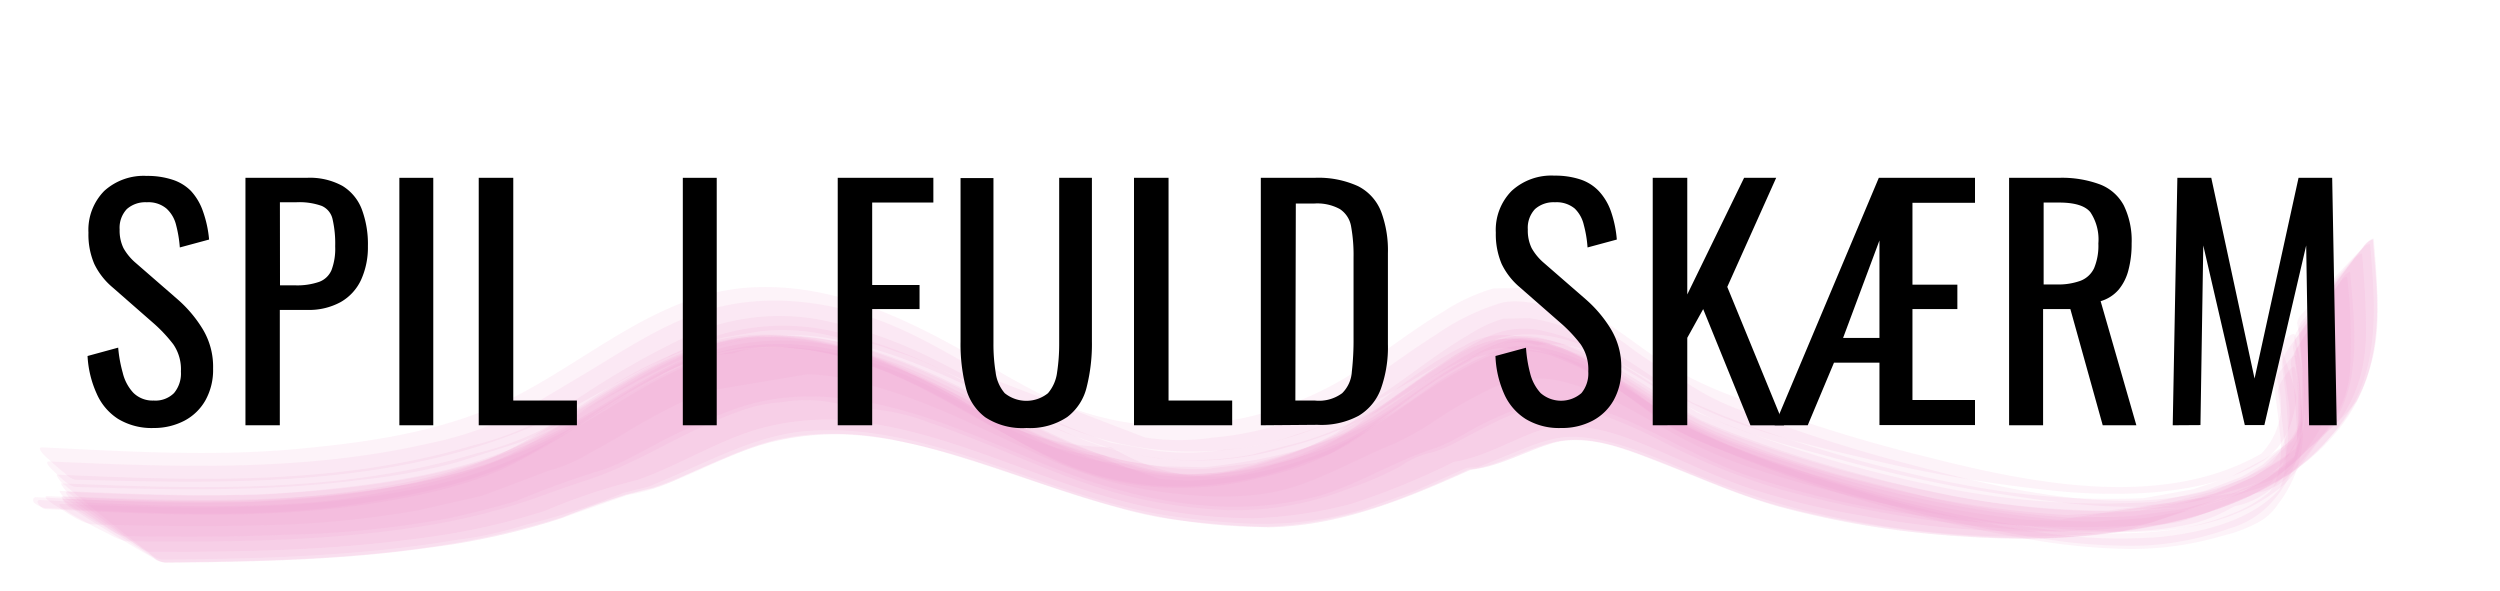 <svg id="Layer_1" data-name="Layer 1" xmlns="http://www.w3.org/2000/svg" viewBox="0 0 275 65">
  <defs>
    <style>
      .cls-1 {
        isolation: isolate;
      }

      .cls-2 {
        fill: #f392cc;
        opacity: 0.11;
      }
    </style>
  </defs>
  <title>spilegetspil</title>
  <g>
    <path class="cls-2" d="M252.69,35.56a41.33,41.33,0,0,1,.37,10.36l.08-.35a7.63,7.63,0,0,1-2,3.82l2.05-2.1-3.08,2.84,6.16-4.49-8.43,5.7,6.78-3.74-11.22,5.88,8.1-3.11-12.14,4.09L248,52.59l-12.91,2.34,5.94-.52a84.83,84.83,0,0,1-24.61-1c-2.41-.44-4.81-.95-7.18-1.54-5.44-1.28-10.74-2.93-16-4.73l.4.14-4.27-1.62.39.16-3.88-1.67.38.18c-3.72-2.24-7.19-4.9-11.05-6.92A19.64,19.64,0,0,0,168.23,35l-2.86.05a14.65,14.65,0,0,0-3.76,1.75c-4.08,2.36-7.64,5.48-11.68,7.9a37.2,37.2,0,0,1-7.39,3.11,28.27,28.27,0,0,1-7.84,1.65,26.28,26.28,0,0,1-7.67.1l.42.07-5.63-1,.42.09a78.37,78.37,0,0,1-11.33-4.89c-2.68-1.39-5.31-2.87-8-4.21a49.78,49.78,0,0,0-12.4-4.39,24.47,24.47,0,0,0-15,1.78A93.53,93.53,0,0,0,64.1,43.48c-1.72,1.11-3.5,2.14-5.32,3.09A32.84,32.84,0,0,1,52,49c-14.92,4.46-30.42,3.88-45.79,3.21a2.53,2.53,0,0,0,1,1.21q2.24,1.92,4.55,3.76t4.64,3.62a2.51,2.51,0,0,0,1.41.75c10.91-.09,21.8-.37,32.58-2.2a39.2,39.2,0,0,0,7.26-1.59A75.16,75.16,0,0,0,68.6,54.2l2.83-.7,3.21-1.38c4.57-2,9.18-4.34,14.22-4.72,6.37-.48,12.46,1.11,18.48,3.07,6.52,2.13,12.91,4.74,19.69,6a82,82,0,0,0,9.39,1.07,39.48,39.48,0,0,0,13.49-1.49l5.63-2,5.8-2.6,1.25-.07,2.86-1.16c2.56-1,5.3-2.37,8.13-2.16,3.77.27,7.23,1.7,10.69,3.16a86.79,86.79,0,0,0,13.16,4.65,99.64,99.64,0,0,0,35.82,2.55c6-.74,12.68-2.52,17.81-5.86A22.79,22.79,0,0,0,259,44.21c2.76-5.49,2.19-11.44,1.71-17.38a1.71,1.71,0,0,0-1.06.71q-1.65,1.66-3.23,3.4t-3.11,3.5A1.74,1.74,0,0,0,252.69,35.56Z"/>
    <path class="cls-2" d="M252.91,37.46c.33,2.73.6,5.36.66,8.11l0-.36a8.25,8.25,0,0,1-1.78,5.26l4.86-5.56-6.51,7,6.77-6.13-9,7.27,7.44-5.19-11,6.77,7.87-4-11.79,5,8.33-2.71-12.48,3.25,8.44-1.49-12.84,1.64,6.81-.31a89.53,89.53,0,0,1-26.38-2q-3.53-.72-7-1.67c-4.34-1.14-8.61-2.44-12.82-4-1.84-.64-3.64-1.35-5.42-2.14-1.51-.84-3-1.74-4.4-2.72-1.74-1.13-3.48-2.26-5.3-3.27a22.58,22.58,0,0,0-8.23-3c-3.09-.33-5.34.88-7.92,2.33-2.81,1.6-5.39,3.56-8.08,5.35-4.63,3.09-9.68,4.6-15,6l.34,0-5.4.64.34,0a26.52,26.52,0,0,1-7.7-.55,23.56,23.56,0,0,1-6.42-1.67A112.78,112.78,0,0,1,108,43.79C100.65,40,93.12,36.58,84.63,37c-8.11.43-14.56,5.46-21.37,9.32-10.76,6.09-22.9,7.45-35,8.13h.35l-7.41.08h.35q-7.17-.09-14.33-.44a1.64,1.64,0,0,0,.82.94q1.82,1.38,3.69,2.68t3.78,2.55a1.65,1.65,0,0,0,1.16.44c9.64,0,19.28-.13,28.85-1.42A78.13,78.13,0,0,0,59.92,56.2a67,67,0,0,1,10.19-3.41c4.5-1.57,8.55-4.17,13.13-5.56a28.05,28.05,0,0,1,12.69-.64c9.55,1.51,18.17,6.08,27.47,8.5A56.46,56.46,0,0,0,137.91,57a48.76,48.76,0,0,0,10.67-1.57A81.13,81.13,0,0,0,160,50.76l-.34.08c3.1-.42,6-2.08,8.88-3.21,4.1-1.59,8.28-.38,12.21,1.22,3.77,1.53,7.41,3.37,11.26,4.71a83.8,83.8,0,0,0,12.56,3.11,102.9,102.9,0,0,0,24.71,1.67,45.84,45.84,0,0,0,7.38-.85l13.18-4.66A32.94,32.94,0,0,0,254,49.31a27.18,27.18,0,0,0,3.63-3.48,15.71,15.71,0,0,0,2.13-4.94,20.21,20.21,0,0,0,.48-5.2c0-2.62-.21-5.22-.42-7.82a1.71,1.71,0,0,0-1,.83q-1.44,1.83-2.79,3.74t-2.67,3.84A1.79,1.79,0,0,0,252.91,37.46Z"/>
    <path class="cls-2" d="M249.39,37.38c.45,1.68.86,3.38,1.24,5.08a7.74,7.74,0,0,1-2.33,7.87l1-.76c-11.12,6.77-26.11,3.55-37.8.58a172.67,172.67,0,0,1-19.88-6.21,43.17,43.17,0,0,1-9.12-4.35C180.2,38,178,36.27,175.6,34.82s-5.51-3-8.42-3.14l-2.91.05a20.91,20.91,0,0,0-5.51,2.55c-3,1.77-5.79,3.92-8.67,5.92a37.25,37.25,0,0,1-17.4,6.43,31.66,31.66,0,0,1-16.26-2.34c-3.76-1.69-7.25-3.88-10.85-5.88-7.2-4-14.75-7.31-23.16-6.78-11,.7-19.08,9.46-28.92,13.45-6.66,2.7-13.92,3.67-21,4.32-9.24.84-18.6.26-27.85-.19-.84,0,.69,1.31.62,1.24.6.56,1.22,1.09,1.86,1.61a2.84,2.84,0,0,0,1.08.7c18.21.5,37.71.93,54.31-7.72,5.56-2.91,11.07-6.46,17.23-7.95l3.77-.64a22.19,22.19,0,0,1,8.73.72,21.68,21.68,0,0,1,6.26,1.49,28.82,28.82,0,0,1,4,1.56c6.4,2.76,12.46,6.41,19.24,8.23A37.16,37.16,0,0,0,144,47.4c5.15-1.8,9.59-4.59,14.3-7.26a28.68,28.68,0,0,1,6.85-3c3.94-1,8,.2,11.59,2s7,4.22,10.66,5.86C193,47.55,199.15,49,205.09,50.4a156.5,156.5,0,0,0,19.8,3.46,62.67,62.67,0,0,0,11.94.31c4.15-.38,8.56-1.21,12.11-3.48a8,8,0,0,0,3.19-4.56,12.2,12.2,0,0,0,.48-2.39,26.63,26.63,0,0,0-.94-3.31c-.39-1.19-.8-2.37-1.24-3.55C250.2,36.24,249.28,36.93,249.39,37.38Z"/>
    <path class="cls-2" d="M250.13,42.39q.41,2.72.68,5.44a10.82,10.82,0,0,1-1.05,6.41L251.18,52l-2.42,3.34,1.64-1.89a14.89,14.89,0,0,1-4.73,3,28.09,28.09,0,0,1-8.27,2,57.87,57.87,0,0,1-13.54-.38,134.33,134.33,0,0,1-26.34-6.5c-5.17-1.76-10.75-3.56-15.3-6.66-4.88-3.33-9.2-7.3-15.42-7.92a8.3,8.3,0,0,0-5.73,1.06c-3.71,1.76-7,4.44-10.34,6.87q-1.86,1.4-3.77,2.73A40.79,40.79,0,0,1,134.6,52a20.06,20.06,0,0,1-13.54-1.84,25.61,25.61,0,0,1-12.13-4.3c-7.68-4.41-15.56-9-24.68-9.05-4.78,0-8.82,1.36-13,3.43-5.35,2.63-10,6.53-15.29,9.25-7,3.6-16.27,4.92-24.13,5.5-9.28.69-18.58.17-27.86-.3-.34,0-.36.29-.28.52s1,.66,1.25.68c11.61.55,23.6,1.31,35.14-.57,6.64-1.08,13.31-2.47,19.16-5.91,5.59-3.29,10.86-7.47,17-9.76,7.83-2.92,16.26-1.15,23.57,2.29,6.28,3,12.07,7,18.55,9.56a32.87,32.87,0,0,0,12.56,2,40.58,40.58,0,0,0,12.86-2.7c2.46-.89,2.17-.63,3.78-1.6,2-1.22,3.88-2.75,5.79-4.16a55.81,55.81,0,0,1,8.33-5.33,5.19,5.19,0,0,1,5.41-1.08,9.16,9.16,0,0,1,4.18.74,35.26,35.26,0,0,1,8.82,5c1.41,1,2.76,2.1,4.26,2.95a42.88,42.88,0,0,0,5.35,2.3,168.87,168.87,0,0,0,18.87,6.14,131.23,131.23,0,0,0,18.4,3.82,60.17,60.17,0,0,0,8.9.43,32.67,32.67,0,0,0,9.43-1.9,9.8,9.8,0,0,0,4.66-2.94,13.36,13.36,0,0,0,2.92-5.51c.76-3.42.17-6.91-.25-10.34-.09-.74-1,.57-1,.55C251.2,40.34,250,41.65,250.13,42.39Z"/>
    <path class="cls-2" d="M252.23,38.23a41.11,41.11,0,0,1,.4,10.39l.08-.42-2,3.73L257.42,44l-7.72,8.33,8.38-7.77-10.6,8.89,9.12-6.7L244,55l9.66-5.23-13.53,6.27,10.21-3.78L236,56.61l10.34-2.33-14.69,2.51,10.5-.95-15,.83,8.21.19a112.92,112.92,0,0,1-28-3.23l-4.59-1.17c-4.21-1.12-8.36-2.47-12.44-4a41.58,41.58,0,0,1-7.9-4.08A52.46,52.46,0,0,0,173,39.26c-2.68-1-5.46-1.72-8.24-.74A37.29,37.29,0,0,0,156.74,43a81.47,81.47,0,0,1-7.21,4.61,28,28,0,0,1-6.47,2.6,38,38,0,0,1-10.35,2l.39,0a26.81,26.81,0,0,1-7.69-.52A23.28,23.28,0,0,1,119,50a117.48,117.48,0,0,1-11.27-5.38c-7.41-3.72-15-7.15-23.47-6.74-8.1.4-14.57,5.34-21.4,9.17-10.78,6-22.91,7.42-35,8.12h.39c-7.17.09-14.25,0-21.41-.31a2.13,2.13,0,0,0,1,1c1.47,1,3,1.91,4.46,2.82s3,1.83,4.55,2.69a2.1,2.1,0,0,0,1.34.48c9.68-.09,19.39-.28,29-1.66a92.59,92.59,0,0,0,14.45-3.24l7.25-2.58,2.9-.73c4.37-1.43,8.34-3.84,12.8-5.06,5.53-1.51,11.19-.86,16.7.47,8.8,2.13,17.06,6,26,7.73a59.13,59.13,0,0,0,12.15,1.15,44.41,44.41,0,0,0,8.28-1.17c4.91-1.08,9.33-3.1,13.9-5.15l-.38.08c3.34-.29,6.21-2.17,9.45-3,3.76-.9,7.58.46,11.07,1.79,4.62,1.75,9.06,3.85,13.84,5.14a97.59,97.59,0,0,0,10.7,2.2,120.83,120.83,0,0,0,12,1.23,69.34,69.34,0,0,0,15.37-.64L248.8,53.6a2.43,2.43,0,0,0,1.31-.81c1.91-1.55,3.67-3.3,5.46-5a22.23,22.23,0,0,0,3.66-3.66,18.45,18.45,0,0,0,1.69-4.74c1-4.24.39-8.86.07-13.15a2.57,2.57,0,0,0-1.16,1.08c-1.21,1.54-2.38,3.1-3.53,4.69s-2.29,3.16-3.4,4.77A2.53,2.53,0,0,0,252.23,38.23Z"/>
    <path class="cls-2" d="M252.83,36.24a41.45,41.45,0,0,1,.38,10.37l.08-.37-2,3.8,7.94-8-12,10.53,9.56-6-12.29,7.08,9.33-4-13.25,5.1,9.93-2.55-14.1,3.16,8-.95a88.53,88.53,0,0,1-32.36-1.14q-4.71-1-9.34-2.3a141.65,141.65,0,0,1-16.4-5.76l.39.16c-3.31-2-6.41-4.23-9.76-6.12a24.92,24.92,0,0,0-6.84-2.76,9.43,9.43,0,0,0-6.66.65c-4.24,2.1-7.92,5.15-11.86,7.72A34.21,34.21,0,0,1,143,48.65L137.74,50a35.25,35.25,0,0,1-10.2.43l.41,0a31.9,31.9,0,0,1-9-2.15l-3.78-1.66c-4-1.84-7.8-4.09-11.75-6A51.23,51.23,0,0,0,91,36.32,24.79,24.79,0,0,0,76,38a91.92,91.92,0,0,0-11.34,6.34Q62,46,59.28,47.42a34,34,0,0,1-6.8,2.43C37.57,54.32,22.09,53.8,6.7,53.17a2.49,2.49,0,0,0,1,1.15c1.49,1.2,3,2.37,4.52,3.51s3.05,2.28,4.61,3.38a2.41,2.41,0,0,0,1.39.68c9.7-.09,19.39-.27,29-1.65A79.33,79.33,0,0,0,61.78,57l7.28-2.56a20.28,20.28,0,0,0,6-2q3.14-1.44,6.36-2.7A28.64,28.64,0,0,1,92.84,47.8c5.12.16,10,1.57,14.83,3.13,5.12,1.66,10.15,3.5,15.35,4.9a38.77,38.77,0,0,0,6.67,1.4c3.3.38,6.61.63,9.93.78,7.95-.17,15-3.14,22.16-6.32l-.41,0c3.24-.16,6.24-2,9.32-2.94,3.61-1.12,7.67.45,11,1.73,4.73,1.8,9.28,3.93,14.18,5.28A103.78,103.78,0,0,0,221,59.22a70.71,70.71,0,0,0,15.1-1.17,45,45,0,0,0,11.46-3.52l4-2.19A21.88,21.88,0,0,0,256.41,48a19.16,19.16,0,0,0,4.64-8.85c.94-4.08.32-8.71,0-12.81a2.07,2.07,0,0,0-1.09.85c-1.13,1.27-2.23,2.55-3.31,3.87s-2.16,2.62-3.19,4A1.94,1.94,0,0,0,252.83,36.24Z"/>
    <path class="cls-2" d="M251,40.2a61.91,61.91,0,0,1,.71,7.69,9.66,9.66,0,0,1-1.08,4.28l1.14-1.82-2.1,2.88L254.21,48l-6.31,6.48L252.82,50l-6.18,4.7,4.24-2.9-8,4.41L247.24,54l-21.75,3.32,4.06.11A132.08,132.08,0,0,1,199,51.6c-5.73-1.8-11.73-3.69-16.71-7.08-4.45-3-9.21-6.74-14.77-7.26-5.28-.5-9.78,3.28-13.86,6.15A66.37,66.37,0,0,1,147,47.8a55.61,55.61,0,0,1-10.9,3.78A21.54,21.54,0,0,1,124.31,51a21.58,21.58,0,0,1-10.48-2.86c-1.85-1-3.7-2-5.52-3a92.58,92.58,0,0,0-10-5.07c-5.62-2.25-11.77-3.79-17.85-2.78-9.72,1.62-17.18,9.26-26.05,12.89-6.73,2.75-14,3.81-21.15,4.48-9.28.87-18.68.33-28-.09-1,0,1.41,1.38,1.08,1.19,1,.61,2.74,1.9,4,1.93,5.93.15,11.85.28,17.78.1a110.28,110.28,0,0,0,17.87-1.65l7.07-1.61,7.39-2.78a16.91,16.91,0,0,0,4.57-2q1.8-.95,3.54-2a69,69,0,0,1,9.07-4.71l11.2-1.87a24.91,24.91,0,0,1,6.48,1.09c6.29,1.65,12.06,4.6,17.94,7.3a56.74,56.74,0,0,0,8.62,3.35,48.32,48.32,0,0,0,6.84,1.33c4.12.51,9,.65,13-.5s7.6-3.29,11.44-4.84a31.24,31.24,0,0,0,4.82-2.7,47.7,47.7,0,0,1,6.18-3.51,11.9,11.9,0,0,1,7.87-.68c4.37,1.09,8.1,3.49,12,5.65a49.7,49.7,0,0,0,8.47,3.75,141,141,0,0,0,14.83,4,129.31,129.31,0,0,0,23.68,3,36.73,36.73,0,0,0,10.45-.88,17.91,17.91,0,0,0,4.33-1.84,8.91,8.91,0,0,0,4-1.88,23.36,23.36,0,0,0,2.59-2.76c2-2.33,3.65-4.47,4-7.68a50.94,50.94,0,0,0-.29-10.47,1.1,1.1,0,0,0-.79.59c-.73.92-1.44,1.86-2.11,2.82C252.77,37.08,250.86,39.08,251,40.2Z"/>
    <path class="cls-2" d="M250.87,38.28q.47,2.72.8,5.45a8.57,8.57,0,0,1-2.5,8l1.1-1c-11.6,7.64-28,3.56-40.3.32a166.3,166.3,0,0,1-17.54-5.6A28.55,28.55,0,0,1,185,41.75a39.59,39.59,0,0,1-6.05-3.83,27.82,27.82,0,0,0-7.79-4c-1.78-.48-4.12-1.06-6-.61A25.38,25.38,0,0,0,158,36.79c-3.2,2-6.16,4.32-9.34,6.34a34.88,34.88,0,0,1-15.2,5,25.34,25.34,0,0,1-7.48,0L110,42c-3.77-1.93-7.33-4.23-11.23-5.94C92,33.09,84,31.94,76.89,34.42c-4.33,1.49-8.26,4.1-12.15,6.44l-7.19,4.29a40.74,40.74,0,0,1-10.31,3.61c-13.77,3.16-27.8,2.63-41.8,2-.77,0,.53,1.12.46,1.06.54.48,1.66,1.71,2.45,1.74,10.52.33,21,.57,31.49-.8a68,68,0,0,0,10.48-1.93l6.93-2.19a67.12,67.12,0,0,0,6.85-3.4c9.12-5,17.14-10.19,28.4-7.78,6.36,1.35,12.2,4.09,18,7a64.34,64.34,0,0,0,13.11,5.28,34.94,34.94,0,0,0,17.9-.53,41.27,41.27,0,0,0,9.84-3.86c1.8-1.06,3.55-2.23,5.33-3.33a42.16,42.16,0,0,1,7.18-3.65,6.84,6.84,0,0,1,5.25-.4,11,11,0,0,1,6.69,1.16c3.75,1.73,7.1,4.19,10.77,6.06,5.06,2.6,10.88,4,16.34,5.5a152.7,152.7,0,0,0,15.82,3.45c6,.93,12,1.86,18.09,1.54a34.52,34.52,0,0,0,4.42-.48,13.4,13.4,0,0,0,1.95-.53c1.47-.4,2.93-.83,4.38-1.3a10.82,10.82,0,0,0,3-1.9,10.4,10.4,0,0,0,2.6-4.36c1-3.33-.08-6.85-.68-10.16C252.33,36.17,250.79,37.78,250.87,38.28Z"/>
    <path class="cls-2" d="M252,40.07a78,78,0,0,1,.69,8.07v-.37a9.33,9.33,0,0,1-1,4.27l3.08-4.81-3.89,5.66,5.79-7.36L249.1,54.2l6.31-6.5-8.57,7.54,6.86-5.53-10.47,6.95,7.14-4.35-9.59,4.54,5.9-2.5-10.06,3.09,5.85-1.63-10.24,1.86,5.83-.83-10.38.73,5.65-.11-11.77-.31,5.5.41a114.66,114.66,0,0,1-19.6-3.13l-9.59-2.69a65.56,65.56,0,0,1-15.76-7C178,42.21,173.9,39.24,169,38.58a8.77,8.77,0,0,0-5.51.73,47.72,47.72,0,0,0-7,4c-2.38,1.59-4.71,3.31-7.22,4.68a40,40,0,0,1-14.18,4.5,27.17,27.17,0,0,1-7.59.17L111.15,47c-3.89-1.82-7.56-4-11.52-5.73-6.78-2.87-14.61-4.24-21.74-1.9-4.12,1.36-8,3.76-11.67,6-5.52,3.3-11,6.18-17.36,7.71-13.8,3.35-28,2.92-42.06,2.35-1.17-.05,2,1.68,1.6,1.44q1.76,1,3.54,1.86a7.6,7.6,0,0,0,1.93.81c10.81.11,21.6.06,32.3-1.6a70.8,70.8,0,0,0,14.4-3.75c2.1-.79,4.77-1.54,6.85-2.44,4.61-2,8.85-4.68,13.6-6.38a16.32,16.32,0,0,1,5-1.12,15.71,15.71,0,0,1,7.93.68,22.69,22.69,0,0,1,8.37,1.6c1.41.45,2.81,1,4.18,1.52,6.22,2.43,12.35,5.4,18.91,6.83A56.34,56.34,0,0,0,135,56.12a34,34,0,0,0,13.36-2.36,40,40,0,0,0,5.71-2.47,9.31,9.31,0,0,1,3.54-1.54,13.78,13.78,0,0,0,3-1.33c3-1.5,6.21-3.53,9.58-3.75a18,18,0,0,1,7.15,1.4,55.75,55.75,0,0,1,5.46,2.48,72.79,72.79,0,0,0,13,5.28,133.43,133.43,0,0,0,35,4.72c6.78.09,13.74-.19,19.61-4.57,1.85-1.38,3.24-3.63,4.64-5.44a21.33,21.33,0,0,0,2.46-3.44,14.73,14.73,0,0,0,1.28-4.6c.46-3.45,0-7.18-.27-10.63a1.78,1.78,0,0,0-.94.91q-1.38,2-2.67,4c-.87,1.34-1.72,2.69-2.53,4.07A1.79,1.79,0,0,0,252,40.07Z"/>
    <path class="cls-2" d="M252.37,37.22a40.59,40.59,0,0,1,.39,10.38l.09-.4-2,3.78,8.34-8.9-12.4,11.3,10-6.78-12.64,7.7,9.68-4.63-13.58,5.71,10.27-3.18L236,56l10.42-1.73-14.81,1.93,8.42-.34a96.46,96.46,0,0,1-28.2-1.89q-4.68-1-9.3-2.25c-4.21-1.19-8.39-2.49-12.47-4.07a40.88,40.88,0,0,1-7.89-4.14c-2.18-1.4-4.37-2.79-6.68-4-2.74-1.41-6.58-3.16-9.77-2.35-2.85.71-5.49,2.5-7.9,4.08s-5,3.53-7.6,5.1c-5.39,3.22-11.63,4.36-17.75,5.07h.4l-5.52-.13.41,0a32.4,32.4,0,0,1-9-2.1,58.26,58.26,0,0,1-5.63-2.57c-3.23-1.61-6.41-3.35-9.68-4.9-8-3.78-16.91-6.59-25.66-3.63-7.88,2.66-14.26,8.44-22,11.48-6.7,2.65-14,3.7-21.16,4.39-9.32.91-18.76.42-28.1.05a2.36,2.36,0,0,0,1.06,1.08q2.27,1.63,4.59,3.18t4.67,3.06a2.3,2.3,0,0,0,1.39.58c9.69-.1,19.39-.28,29-1.66A78.23,78.23,0,0,0,61.77,57,54,54,0,0,1,71.9,53.7c4.36-1.41,8.31-3.83,12.76-5.06a30.85,30.85,0,0,1,14.52-.07c10.27,2.09,19.73,7.09,30.15,8.6a66.75,66.75,0,0,0,10.35.82c7.92-.2,15-3.15,22.06-6.33l-.4.05c3.26-.23,6.26-2,9.38-2.93,3.63-1.09,7.68.48,11,1.76,4.74,1.81,9.3,3.92,14.21,5.26A99.79,99.79,0,0,0,216,59a76.52,76.52,0,0,0,25-2.09c6.88-1.88,13.79-5.4,17.65-11.67,3.56-5.77,3-12.47,2.47-19a2.29,2.29,0,0,0-1.14,1c-1.2,1.4-2.36,2.83-3.5,4.28s-2.28,2.9-3.38,4.39A2.28,2.28,0,0,0,252.37,37.22Z"/>
    <path class="cls-2" d="M252.43,39.12a63.93,63.93,0,0,1,.65,6.62,13.31,13.31,0,0,1-1,5.38L254.72,47l-3.54,5.09,5.08-6.24-6.79,7.58L255,48l-7.82,6.53,6.08-4.58-9.71,6,6.32-3.52-10.3,4.44,6.56-2.49-9.42,2.51L242,55.74l-11,1.53,6.55-.6-11.1.31,5.08.12a99,99,0,0,1-19.21-2.35l-9.84-2.49a118.59,118.59,0,0,1-14.05-4.9c-5.32-2.23-9.56-6.39-15-8.48-2.24-.87-4.89-1.83-7.31-1.26-2.87.67-5.53,2.4-7.95,4-2.63,1.71-5.11,3.71-7.85,5.22l-7.11,3.1a32.35,32.35,0,0,1-10.38,2.13,22.08,22.08,0,0,1-11.41-2,29,29,0,0,1-10-3.81c-3.8-2-7.54-4.13-11.52-5.75-7-2.86-14.39-4.14-21.74-1.89-4.17,1.28-8,3.79-11.68,6A73.53,73.53,0,0,1,56.26,50c-7.82,3.18-16.34,4.28-24.7,4.76-8.18.46-16.33.17-24.51-.17-1.12,0,1.77,1.72,1.44,1.5q1.62,1,3.3,2a7.19,7.19,0,0,0,1.8.89c6,.07,11.9.11,17.86-.16A110.1,110.1,0,0,0,49.39,57c2.37-.52,5.08-1.2,7.41-1.89,2.81-1.18,5.66-2.23,8.57-3.15a15.11,15.11,0,0,0,1.57-.51c2.37-.94,4.66-2.37,6.94-3.48a70.62,70.62,0,0,1,7-3c7.68-2.74,16-.92,23.41,1.8,6.26,2.29,12.25,5.37,18.7,7.1a49.41,49.41,0,0,0,11.71,1.86,36.83,36.83,0,0,0,10.63-1.25c4.4-1.36,8.33-3.88,12.68-5.23a25.12,25.12,0,0,0,3.55-1.79,39.22,39.22,0,0,1,5.71-2.62c4.4-1.4,8.74,0,12.82,1.9,3.93,1.85,7.73,4,11.82,5.46A102.1,102.1,0,0,0,213.59,57a120.14,120.14,0,0,0,21.62.81,23,23,0,0,0,4.61-.42,38.19,38.19,0,0,0,4.27-1.55c1.33-.51,2.65-1,4-1.61a6.07,6.07,0,0,0,3.59-1.78c.94-.95,1.76-2,2.6-3.07,2.14-2.63,3.88-4.9,4.21-8.42a60.84,60.84,0,0,0-.31-10.54,1.35,1.35,0,0,0-.85.74c-.8,1.11-1.57,2.24-2.32,3.39s-1.49,2.29-2.19,3.47A1.39,1.39,0,0,0,252.43,39.12Z"/>
    <path class="cls-2" d="M250.59,43.12q.42,2.76.71,5.54a9.28,9.28,0,0,1-1.16,6.41l1.09-1.82c-3.09,4-9,5.34-13.74,5.83A57.83,57.83,0,0,1,224,58.49a133.18,133.18,0,0,1-21.42-5.08A120.9,120.9,0,0,1,188,48.1a28.83,28.83,0,0,1-7.46-4.49l-2.27-1.7a25.26,25.26,0,0,0-8.09-4,14,14,0,0,0-5.92-.54,22.32,22.32,0,0,0-5.67,2.79q-2.33,1.48-4.55,3.12c-1.4,1-2.78,2-4.15,3a23.06,23.06,0,0,1-9.67,4.77q-9,3.48-18-1.84A30,30,0,0,1,105.74,44C98,39.67,89.07,35.77,80,37.5,69.89,39.42,62.5,47.63,53.18,51.3A56.9,56.9,0,0,1,42.76,54a66.12,66.12,0,0,1-10.48,1.39C23,56,13.69,55.51,4.42,55c-.7,0,.07.95.57,1,11.66.58,23.49,1.22,35.09-.49,5.26-.78,10.74-1.87,15.57-4.07a72.46,72.46,0,0,0,8.93-5.21c2.54-1.63,5.07-3.29,7.73-4.73a17.33,17.33,0,0,1,8.32-2.61,13.23,13.23,0,0,1,6.62-.58c7.33.58,13.94,4,20.2,7.61,3,1.74,6,3.53,9.17,5a32.18,32.18,0,0,0,14.07,2.74,34.27,34.27,0,0,0,7.81-1.08,32.46,32.46,0,0,0,9.82-3.72c3.73-2.37,7-5.47,10.75-7.81l2.89-1.7,5.22-1.08c2.82,0,5.95,1.66,8.29,3a84,84,0,0,1,7,4.76,21.88,21.88,0,0,0,3.76,2.15,157,157,0,0,0,36.62,11.07,69.39,69.39,0,0,0,11.32,1.14,35.45,35.45,0,0,0,10.34-1.46,16.13,16.13,0,0,0,3.65-1.34,6.16,6.16,0,0,0,2.47-2.2,13.32,13.32,0,0,0,1.85-3.29c1.55-3.81.6-7.59,0-11.54-.1-.67-.86.42-.87.42C251.29,41.44,250.5,42.49,250.59,43.12Z"/>
  </g>
  <g id="SE_VORES_UDVALG-2" data-name="SE VORES UDVALG" class="cls-1">
    <g class="cls-1">
      <path d="M16.91,47.08a7.14,7.14,0,0,1-3.92-1,6.27,6.27,0,0,1-2.36-2.79,11.45,11.45,0,0,1-1-4.13L13,38.24A14.78,14.78,0,0,0,13.5,41a4.89,4.89,0,0,0,1.16,2.2,3,3,0,0,0,2.25.86,2.89,2.89,0,0,0,2.23-.82,3.36,3.36,0,0,0,.76-2.37,4.85,4.85,0,0,0-.84-3,16.21,16.21,0,0,0-2.12-2.27l-4.57-4a7.77,7.77,0,0,1-2-2.57,8.19,8.19,0,0,1-.64-3.44A6.1,6.1,0,0,1,11.47,21a6.45,6.45,0,0,1,4.67-1.65,8.8,8.8,0,0,1,2.84.42A5,5,0,0,1,21,21a6.34,6.34,0,0,1,1.31,2.2A12.51,12.51,0,0,1,23,26.35l-3.22.87a13.68,13.68,0,0,0-.41-2.47,3.57,3.57,0,0,0-1.06-1.81,3.08,3.08,0,0,0-2.16-.69,3.06,3.06,0,0,0-2.2.75,3,3,0,0,0-.79,2.24,4.42,4.42,0,0,0,.42,2.05,6,6,0,0,0,1.36,1.64l4.6,4a14,14,0,0,1,2.72,3.21,8,8,0,0,1,1.18,4.41,6.85,6.85,0,0,1-.84,3.48,5.7,5.7,0,0,1-2.3,2.24A7.2,7.2,0,0,1,16.91,47.08Z"/>
      <path d="M27,46.78V19.56h6.75a7.44,7.44,0,0,1,3.92.89A5.17,5.17,0,0,1,39.79,23a10.9,10.9,0,0,1,.68,4.07,8.65,8.65,0,0,1-.76,3.73,5.44,5.44,0,0,1-2.24,2.43,7.25,7.25,0,0,1-3.69.86h-3V46.78Zm3.8-15.39h1.75A7.39,7.39,0,0,0,35.12,31a2.36,2.36,0,0,0,1.35-1.3,6.65,6.65,0,0,0,.4-2.6,11.92,11.92,0,0,0-.29-3,2.07,2.07,0,0,0-1.19-1.45,7.32,7.32,0,0,0-2.82-.4H30.79Z"/>
      <path d="M43.93,46.78V19.56h3.73V46.78Z"/>
      <path d="M52.66,46.78V19.56h3.8v24.5h7v2.72Z"/>
      <path d="M75.11,46.78V19.56h3.73V46.78Z"/>
      <path d="M92.15,46.78V19.56h10.52v2.72H95.94v9.07h5.21V34H95.94V46.78Z"/>
      <path d="M112.91,47.08a7.43,7.43,0,0,1-4.53-1.18,5.79,5.79,0,0,1-2.15-3.31,19.41,19.41,0,0,1-.57-5v-18h3.62V37.77a19.45,19.45,0,0,0,.24,3.19,4.3,4.3,0,0,0,1,2.29,3.79,3.79,0,0,0,4.76,0,4.37,4.37,0,0,0,1-2.29,20.69,20.69,0,0,0,.23-3.19V19.56h3.6v18a19.41,19.41,0,0,1-.57,5,5.82,5.82,0,0,1-2.14,3.31A7.38,7.38,0,0,1,112.91,47.08Z"/>
      <path d="M124.74,46.78V19.56h3.8v24.5h7v2.72Z"/>
      <path d="M138.69,46.78V19.56h5.91a10.49,10.49,0,0,1,4.79.92,5.29,5.29,0,0,1,2.52,2.77,12.14,12.14,0,0,1,.76,4.61v10a13.57,13.57,0,0,1-.76,4.87,5.75,5.75,0,0,1-2.45,3,8.69,8.69,0,0,1-4.55,1Zm3.8-2.72h2.15a4.28,4.28,0,0,0,3-.81,3.62,3.62,0,0,0,1.06-2.35,30.57,30.57,0,0,0,.19-3.73V28.33a17.6,17.6,0,0,0-.27-3.43A2.85,2.85,0,0,0,147.39,23a5.18,5.18,0,0,0-2.85-.61h-2Z"/>
      <path d="M171.72,47.08a7.08,7.08,0,0,1-3.91-1,6.23,6.23,0,0,1-2.37-2.79,11.25,11.25,0,0,1-.94-4.13l3.36-.91a14.77,14.77,0,0,0,.45,2.79,5,5,0,0,0,1.16,2.2,3.42,3.42,0,0,0,4.49,0,3.4,3.4,0,0,0,.75-2.37,4.85,4.85,0,0,0-.84-3,15.64,15.64,0,0,0-2.12-2.27l-4.57-4a7.77,7.77,0,0,1-2-2.57,8.35,8.35,0,0,1-.64-3.44A6.1,6.1,0,0,1,166.28,21,6.45,6.45,0,0,1,171,19.32a8.8,8.8,0,0,1,2.84.42,4.91,4.91,0,0,1,2.05,1.3,6.34,6.34,0,0,1,1.31,2.2,12.51,12.51,0,0,1,.65,3.11l-3.22.87a12.86,12.86,0,0,0-.41-2.47,3.63,3.63,0,0,0-1-1.81,3.12,3.12,0,0,0-2.17-.69,3.06,3.06,0,0,0-2.2.75,3,3,0,0,0-.79,2.24,4.42,4.42,0,0,0,.42,2.05,6,6,0,0,0,1.36,1.64l4.6,4a14,14,0,0,1,2.72,3.21,8,8,0,0,1,1.18,4.41,6.85,6.85,0,0,1-.84,3.48,5.7,5.7,0,0,1-2.3,2.24A7.2,7.2,0,0,1,171.72,47.08Z"/>
      <path d="M181.8,46.78V19.56h3.8V32.39l6.25-12.83h3.53l-5.38,12,6.25,15.23h-3.7L187.35,34l-1.75,3.16v9.61Z"/>
      <path d="M195.21,46.78l11.46-27.22h10.58v2.75h-6.88v9h4.94V34h-4.94V44h6.88v2.76H206.74V39.89h-5l-2.89,6.89Zm7.53-9.61h4V26.45Z"/>
      <path d="M221,46.78V19.56h5.48a12,12,0,0,1,4.5.72,5,5,0,0,1,2.64,2.32,8.84,8.84,0,0,1,.86,4.18,11.21,11.21,0,0,1-.34,2.88,5.5,5.5,0,0,1-1.07,2.18,4.16,4.16,0,0,1-2,1.29L235,46.78H231.3L227.74,34h-3V46.78Zm3.8-15.49h1.45a7.13,7.13,0,0,0,2.62-.41,2.74,2.74,0,0,0,1.48-1.38,6.42,6.42,0,0,0,.47-2.72,5.4,5.4,0,0,0-.88-3.44c-.58-.71-1.73-1.06-3.46-1.06h-1.68Z"/>
      <path d="M239,46.78l.51-27.22h3.73L248,41.64l4.84-22.08h3.7l.5,27.22H254L253.68,27l-4.6,19.76h-2.15L242.36,27l-.31,19.76Z"/>
    </g>
  </g>
</svg>
